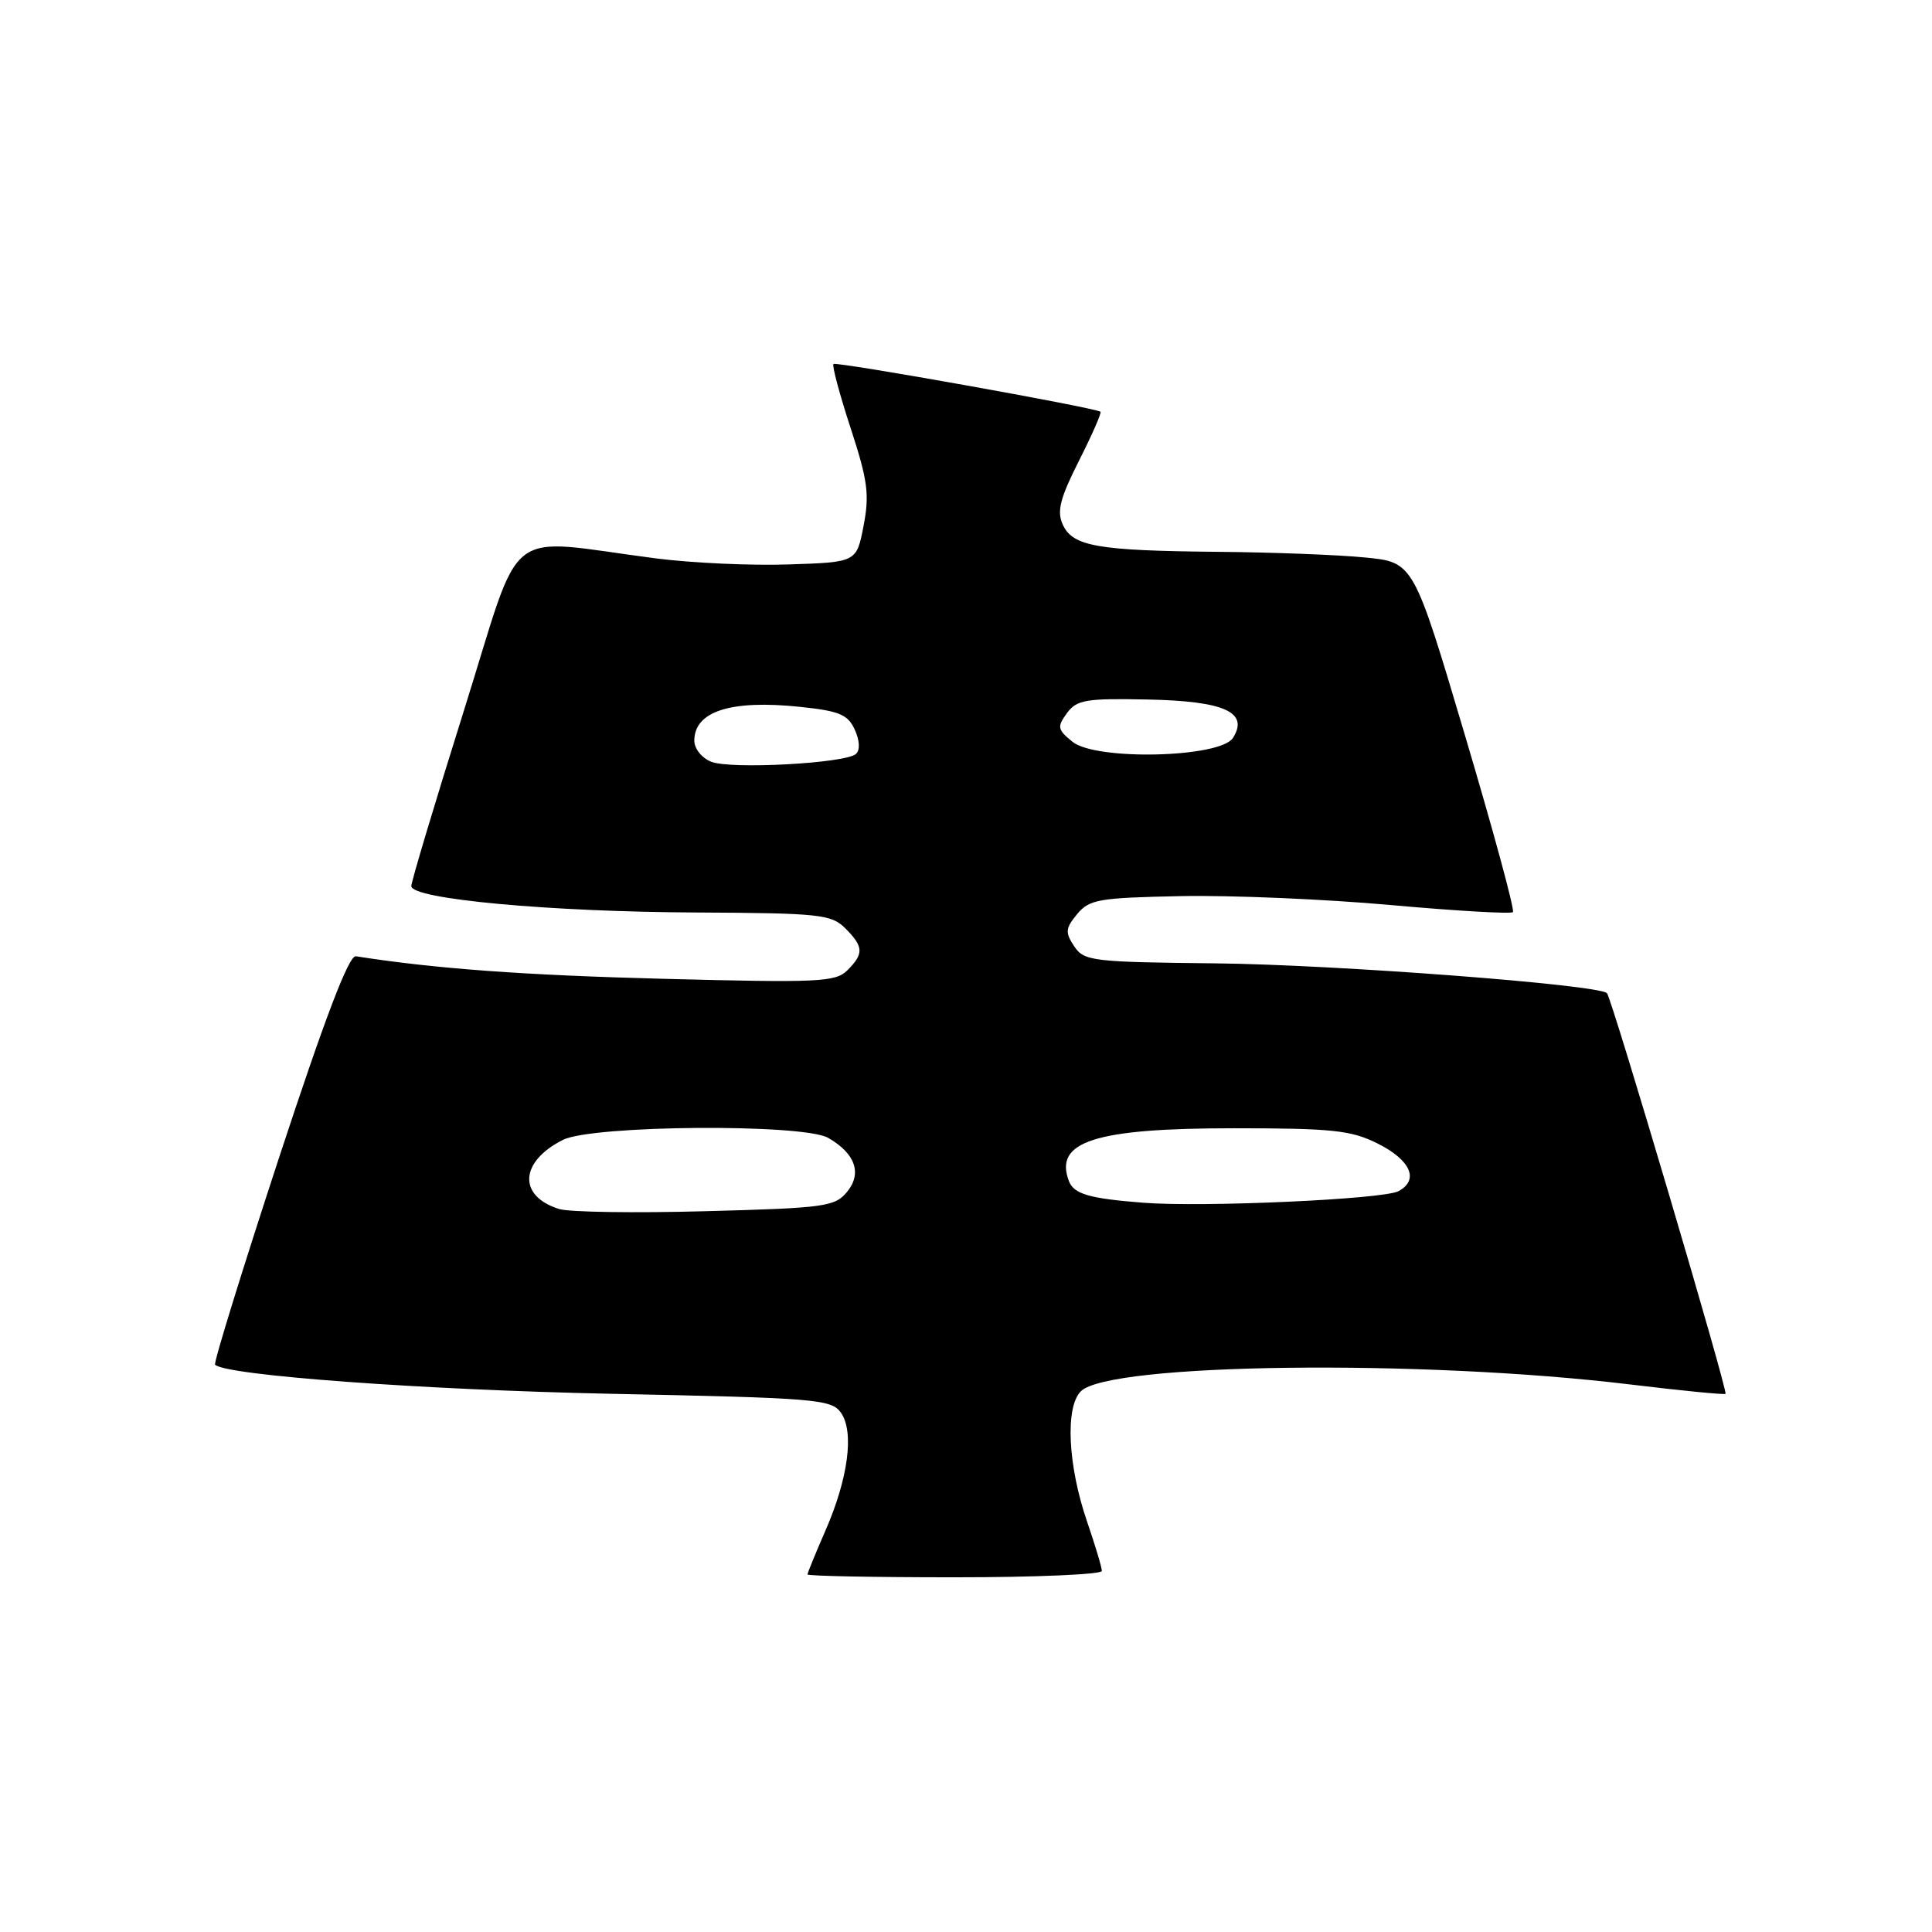 <?xml version="1.0" encoding="UTF-8" standalone="no"?>
<!DOCTYPE svg PUBLIC "-//W3C//DTD SVG 1.1//EN" "http://www.w3.org/Graphics/SVG/1.1/DTD/svg11.dtd" >
<svg xmlns="http://www.w3.org/2000/svg" xmlns:xlink="http://www.w3.org/1999/xlink" version="1.1" viewBox="0 0 256 256">
 <g >
 <path fill="currentColor"
d=" M 146.00 208.16 C 146.00 207.69 145.12 204.76 144.05 201.64 C 141.49 194.20 141.12 186.45 143.22 184.35 C 146.96 180.61 188.32 180.10 215.94 183.44 C 222.78 184.27 228.50 184.83 228.64 184.69 C 228.98 184.36 213.55 132.21 212.93 131.60 C 211.80 130.47 176.98 127.82 161.11 127.65 C 144.69 127.48 143.64 127.35 142.33 125.38 C 141.12 123.55 141.17 123.01 142.72 121.13 C 144.34 119.17 145.59 118.96 156.50 118.74 C 163.10 118.61 175.59 119.14 184.25 119.92 C 192.91 120.70 200.21 121.12 200.47 120.86 C 200.73 120.60 197.87 110.07 194.12 97.45 C 187.30 74.50 187.30 74.50 180.90 73.87 C 177.38 73.52 168.59 73.18 161.37 73.12 C 145.39 72.97 142.14 72.40 140.82 69.51 C 140.02 67.75 140.45 66.05 142.97 61.05 C 144.71 57.61 145.99 54.69 145.82 54.56 C 145.11 54.01 110.79 47.88 110.44 48.23 C 110.23 48.44 111.25 52.26 112.71 56.72 C 114.98 63.65 115.23 65.53 114.43 69.66 C 113.50 74.50 113.50 74.50 104.50 74.79 C 99.55 74.96 91.67 74.60 87.00 74.00 C 66.31 71.34 69.41 68.91 61.50 94.06 C 57.65 106.31 54.50 116.82 54.50 117.41 C 54.50 119.13 72.73 120.82 92.25 120.91 C 108.60 120.99 110.16 121.16 112.00 123.00 C 114.44 125.44 114.49 126.37 112.28 128.57 C 110.73 130.13 108.47 130.23 88.03 129.70 C 69.39 129.22 57.68 128.36 47.15 126.71 C 46.22 126.57 43.06 134.87 36.95 153.47 C 32.09 168.30 28.28 180.62 28.50 180.83 C 29.91 182.25 55.99 184.16 80.79 184.68 C 108.23 185.24 110.17 185.40 111.44 187.21 C 113.21 189.75 112.39 195.94 109.35 202.87 C 108.06 205.83 107.00 208.42 107.00 208.62 C 107.00 208.83 115.78 209.00 126.50 209.00 C 137.22 209.00 146.00 208.62 146.00 208.16 Z  M 74.09 160.20 C 68.60 158.49 68.85 153.93 74.59 151.04 C 78.47 149.08 106.40 148.87 109.73 150.77 C 113.33 152.83 114.26 155.47 112.24 157.93 C 110.62 159.89 109.29 160.07 93.50 160.49 C 84.15 160.75 75.42 160.62 74.09 160.20 Z  M 151.50 159.37 C 144.33 158.81 142.30 158.22 141.64 156.51 C 139.62 151.25 145.08 149.50 163.50 149.50 C 176.50 149.50 179.03 149.77 182.50 151.50 C 186.93 153.71 188.09 156.35 185.30 157.84 C 183.30 158.91 159.44 159.99 151.50 159.37 Z  M 94.25 100.94 C 93.01 100.46 92.00 99.21 92.00 98.15 C 92.00 94.25 96.83 92.70 105.99 93.66 C 111.21 94.20 112.35 94.68 113.26 96.68 C 113.92 98.12 113.98 99.39 113.42 99.90 C 112.07 101.14 96.88 101.97 94.25 100.94 Z  M 142.11 98.29 C 140.12 96.67 140.05 96.31 141.37 94.50 C 142.68 92.72 143.87 92.52 152.07 92.69 C 162.23 92.89 165.52 94.37 163.38 97.77 C 161.72 100.41 145.22 100.81 142.11 98.29 Z "/>
</g>
</svg>